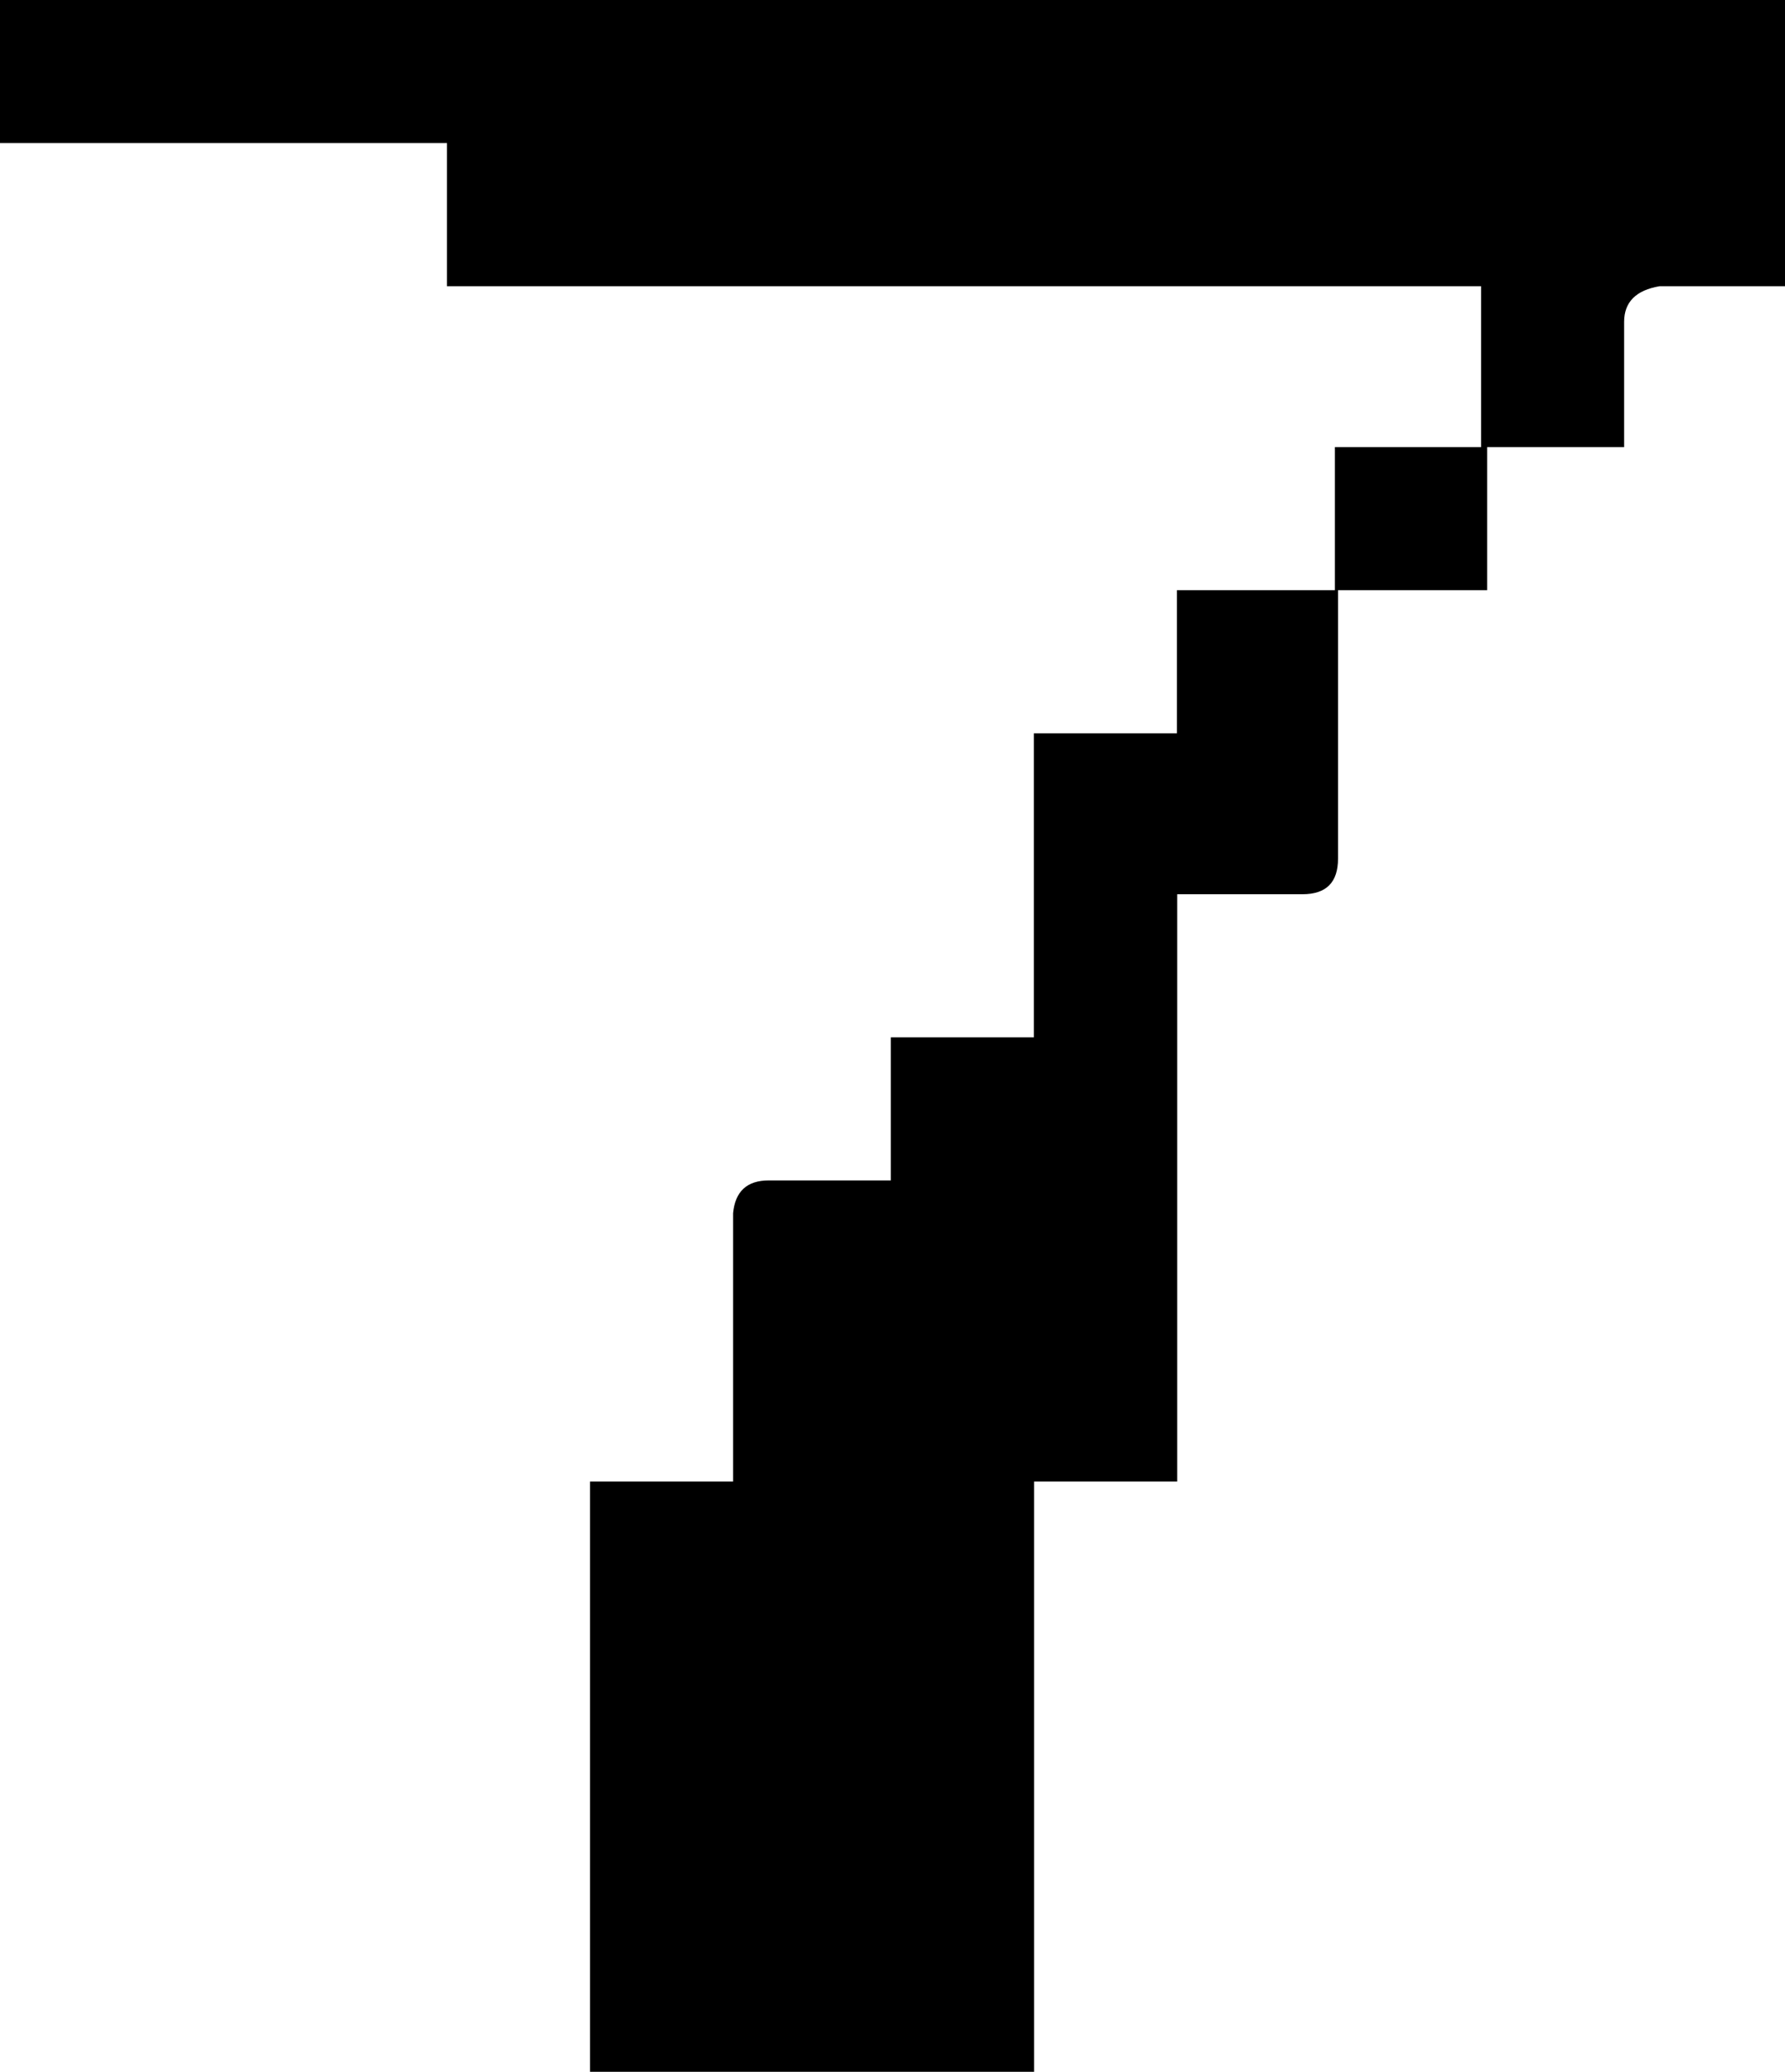 <?xml version="1.0" encoding="UTF-8"?>
<svg id="Livello_2" data-name="Livello 2" xmlns="http://www.w3.org/2000/svg" viewBox="0 0 68.13 79.05">
  <g id="Livello_1-2" data-name="Livello 1">
    <path d="M56.53,17.06v-6.14H17.06V5.46H0V0H68.13V10.92h-4.78c-.91,.15-1.36,.61-1.36,1.36v4.78h-5.23v5.46h-5.69v10.24c0,.91-.45,1.36-1.36,1.36h-4.78v22.41h-5.46v22.52H22.52v-22.52h5.46v-10.24c.08-.83,.53-1.25,1.36-1.25h4.66v-5.46h5.46v-11.6h5.46v-5.46h6.03v-5.46h5.57Z"/>
  </g>
</svg>